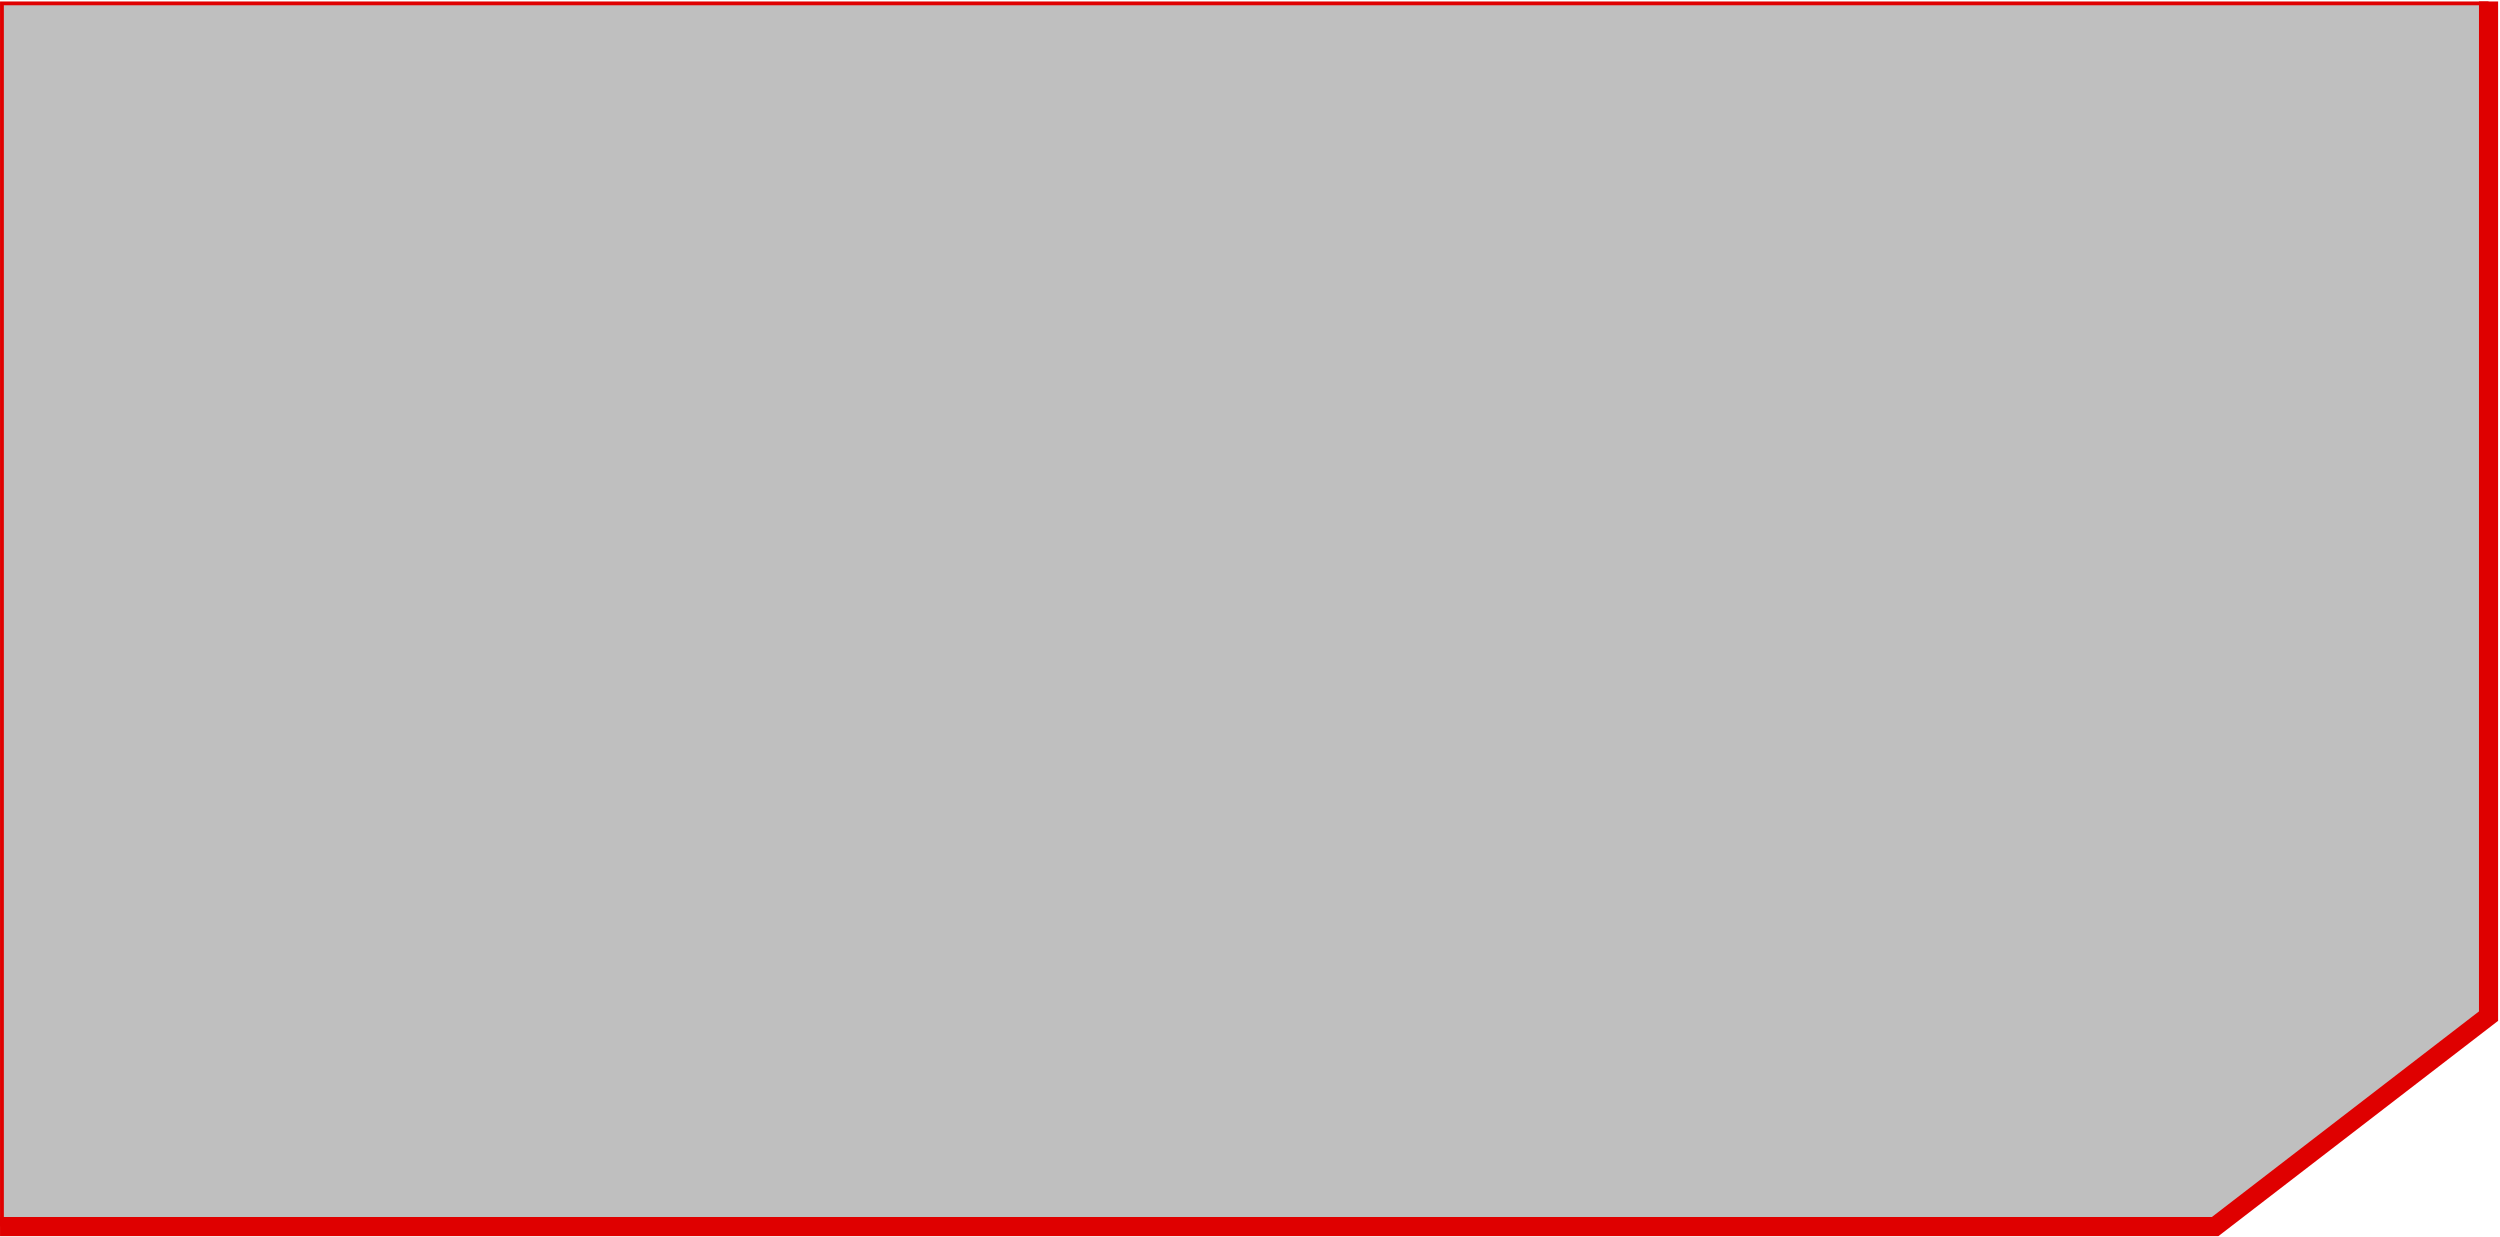 <svg width="653" height="323" viewBox="0 0 653 323" fill="none" xmlns="http://www.w3.org/2000/svg">
<path d="M0.506 319.875H576.944L649.506 265.16V0.876H0.506V319.875Z" fill="black" fill-opacity="0.25" stroke="#DF0000"/>
<path d="M0.006 320.376H578.597L650.006 265.409V0.377" stroke="#DF0000" stroke-width="5"/>
</svg>
